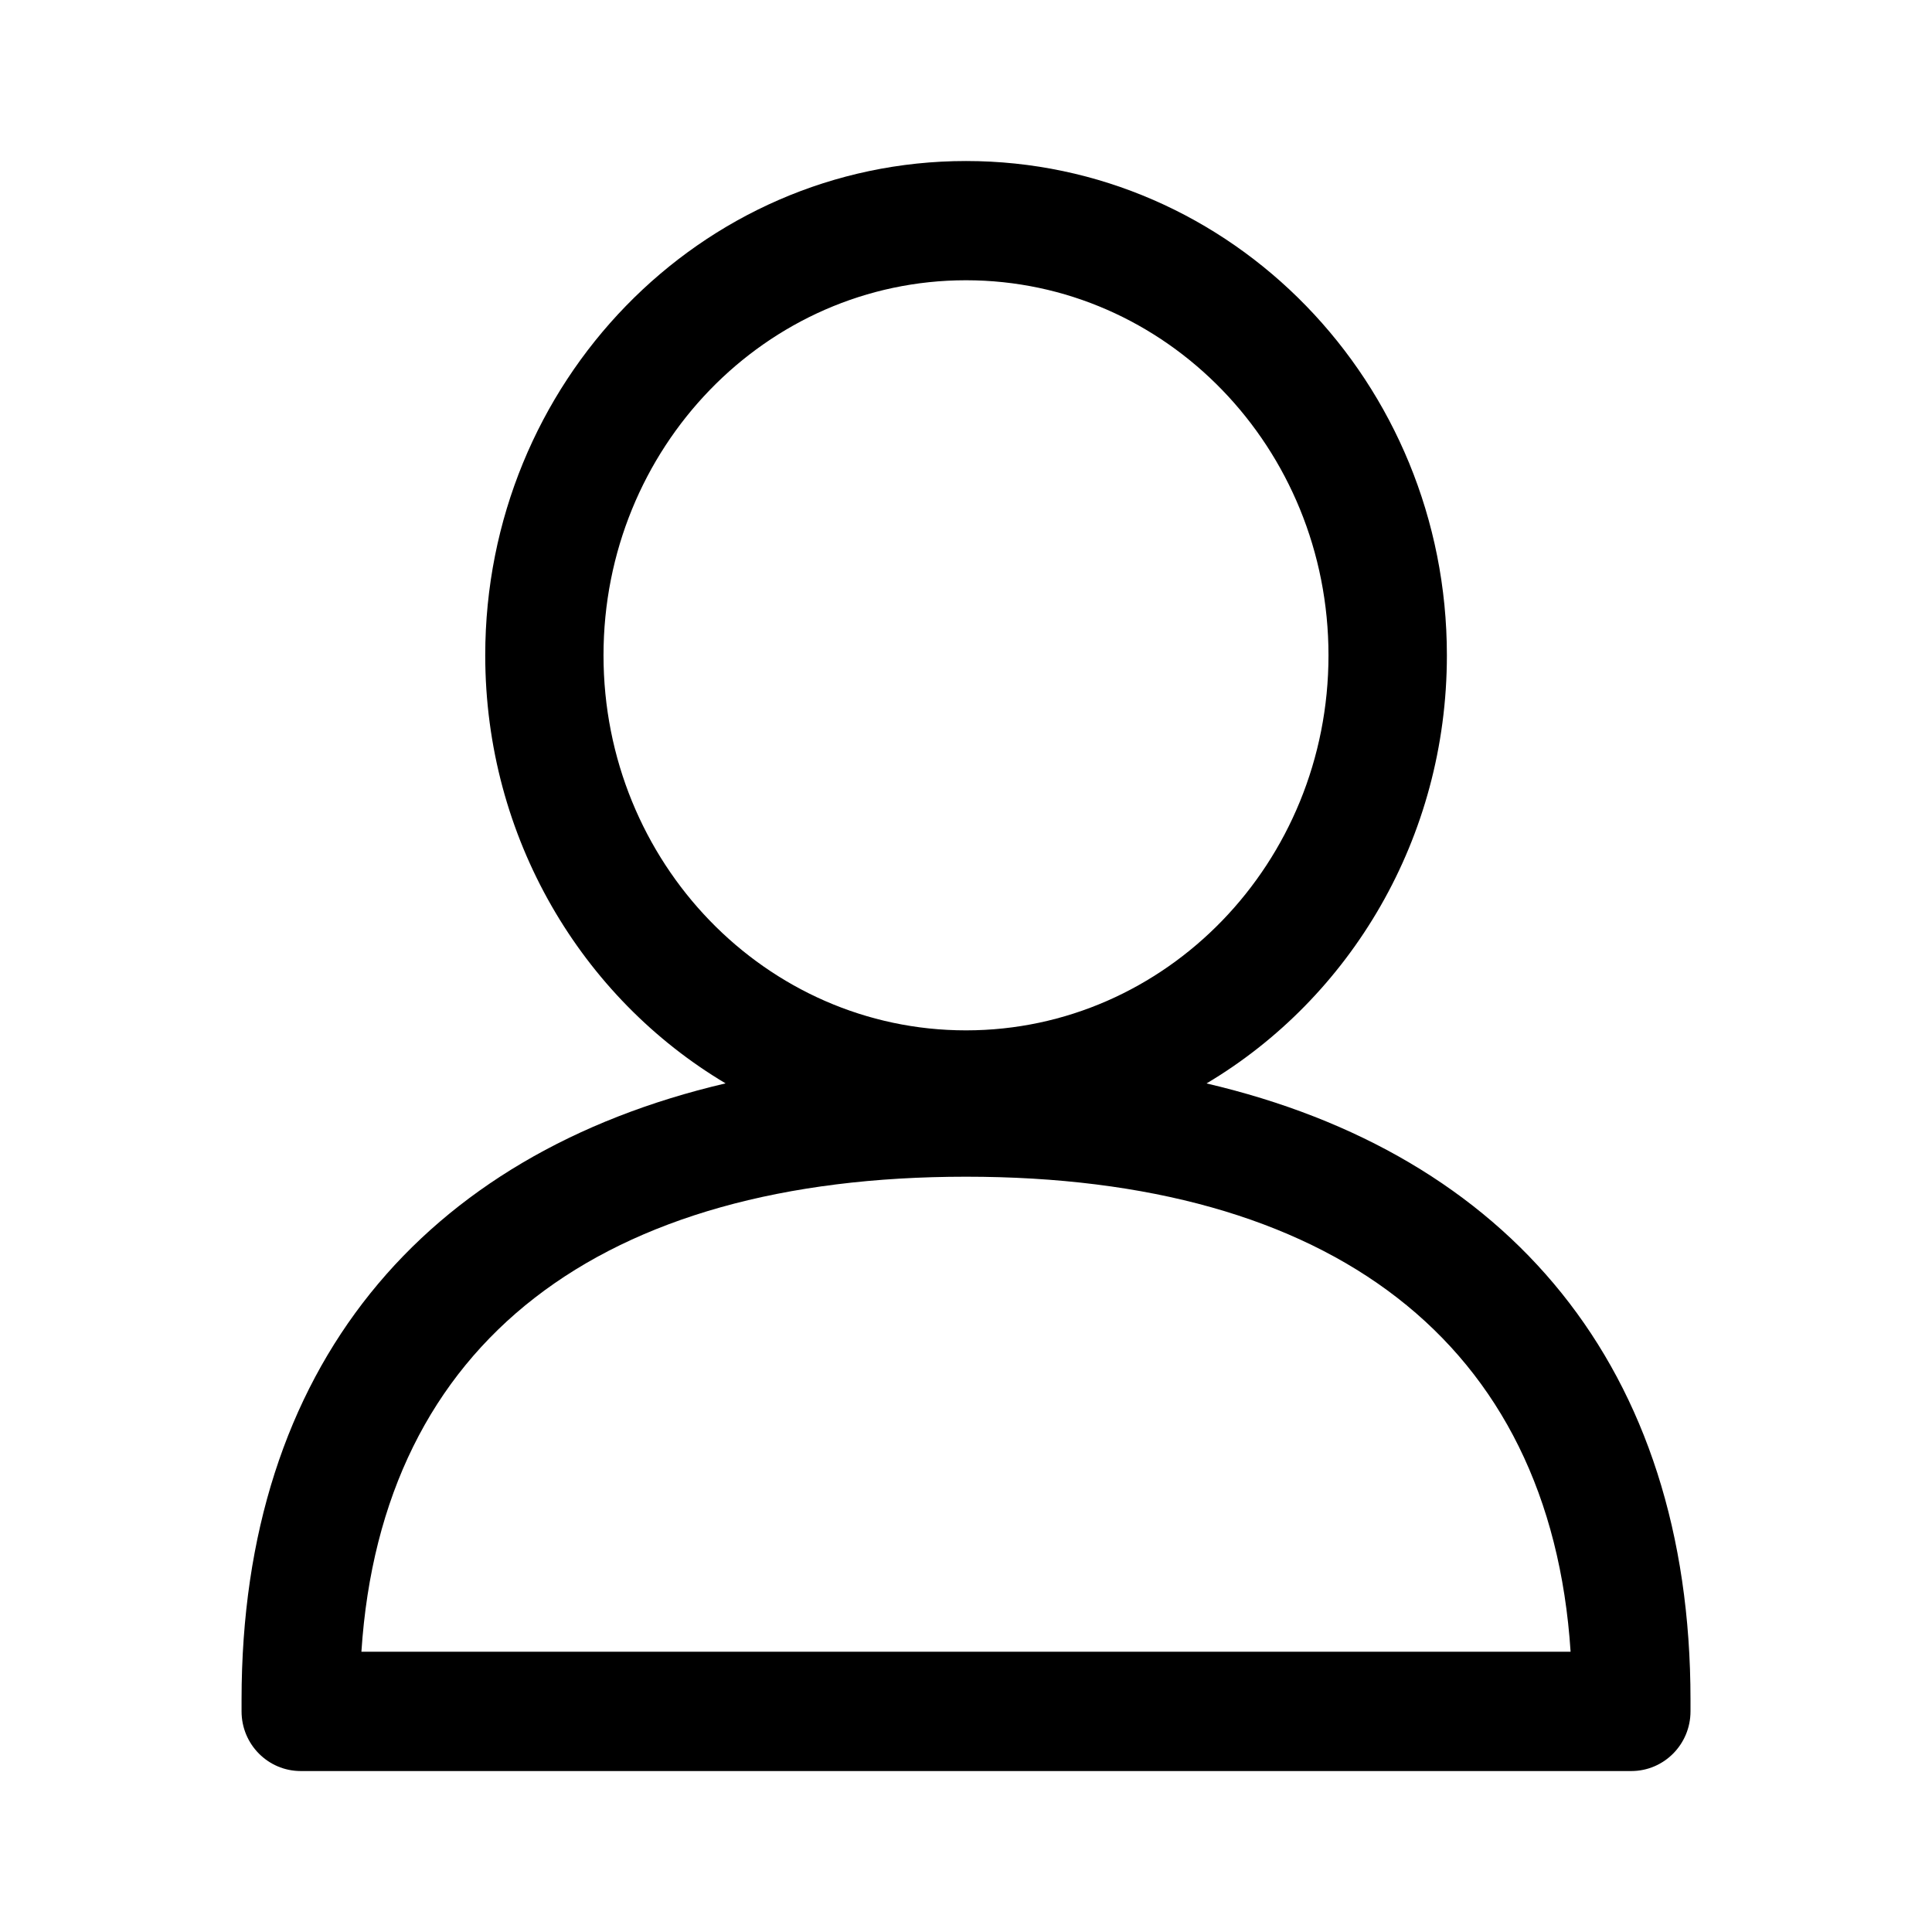 <!-- Generated by IcoMoon.io -->
<svg version="1.1" xmlns="http://www.w3.org/2000/svg" width="32" height="32" viewBox="0 0 32 32">
<title>Account</title>
<path d="M22.004 10.854c0-3.436-2.693-6.212-6.004-6.212s-6.004 2.776-6.004 6.212c0 3.436 2.693 6.212 6.004 6.212s6.004-2.776 6.004-6.212zM16 2.667c4.404 0 7.965 3.671 7.965 8.187 0 3.027-1.6 5.675-3.981 7.091 4.999 1.168 8.016 4.697 8.016 10.208v0.193c0 0.545-0.439 0.988-0.98 0.988h-22.039c-0.541 0-0.98-0.442-0.98-0.988v-0.193c0-5.511 3.017-9.039 8.017-10.209-2.381-1.416-3.981-4.063-3.981-7.090 0-4.517 3.561-8.187 7.965-8.187zM16 19.49c-6.033 0-9.678 2.726-10.014 7.868h20.028c-0.336-5.142-3.981-7.868-10.014-7.868z"></path>
</svg>
